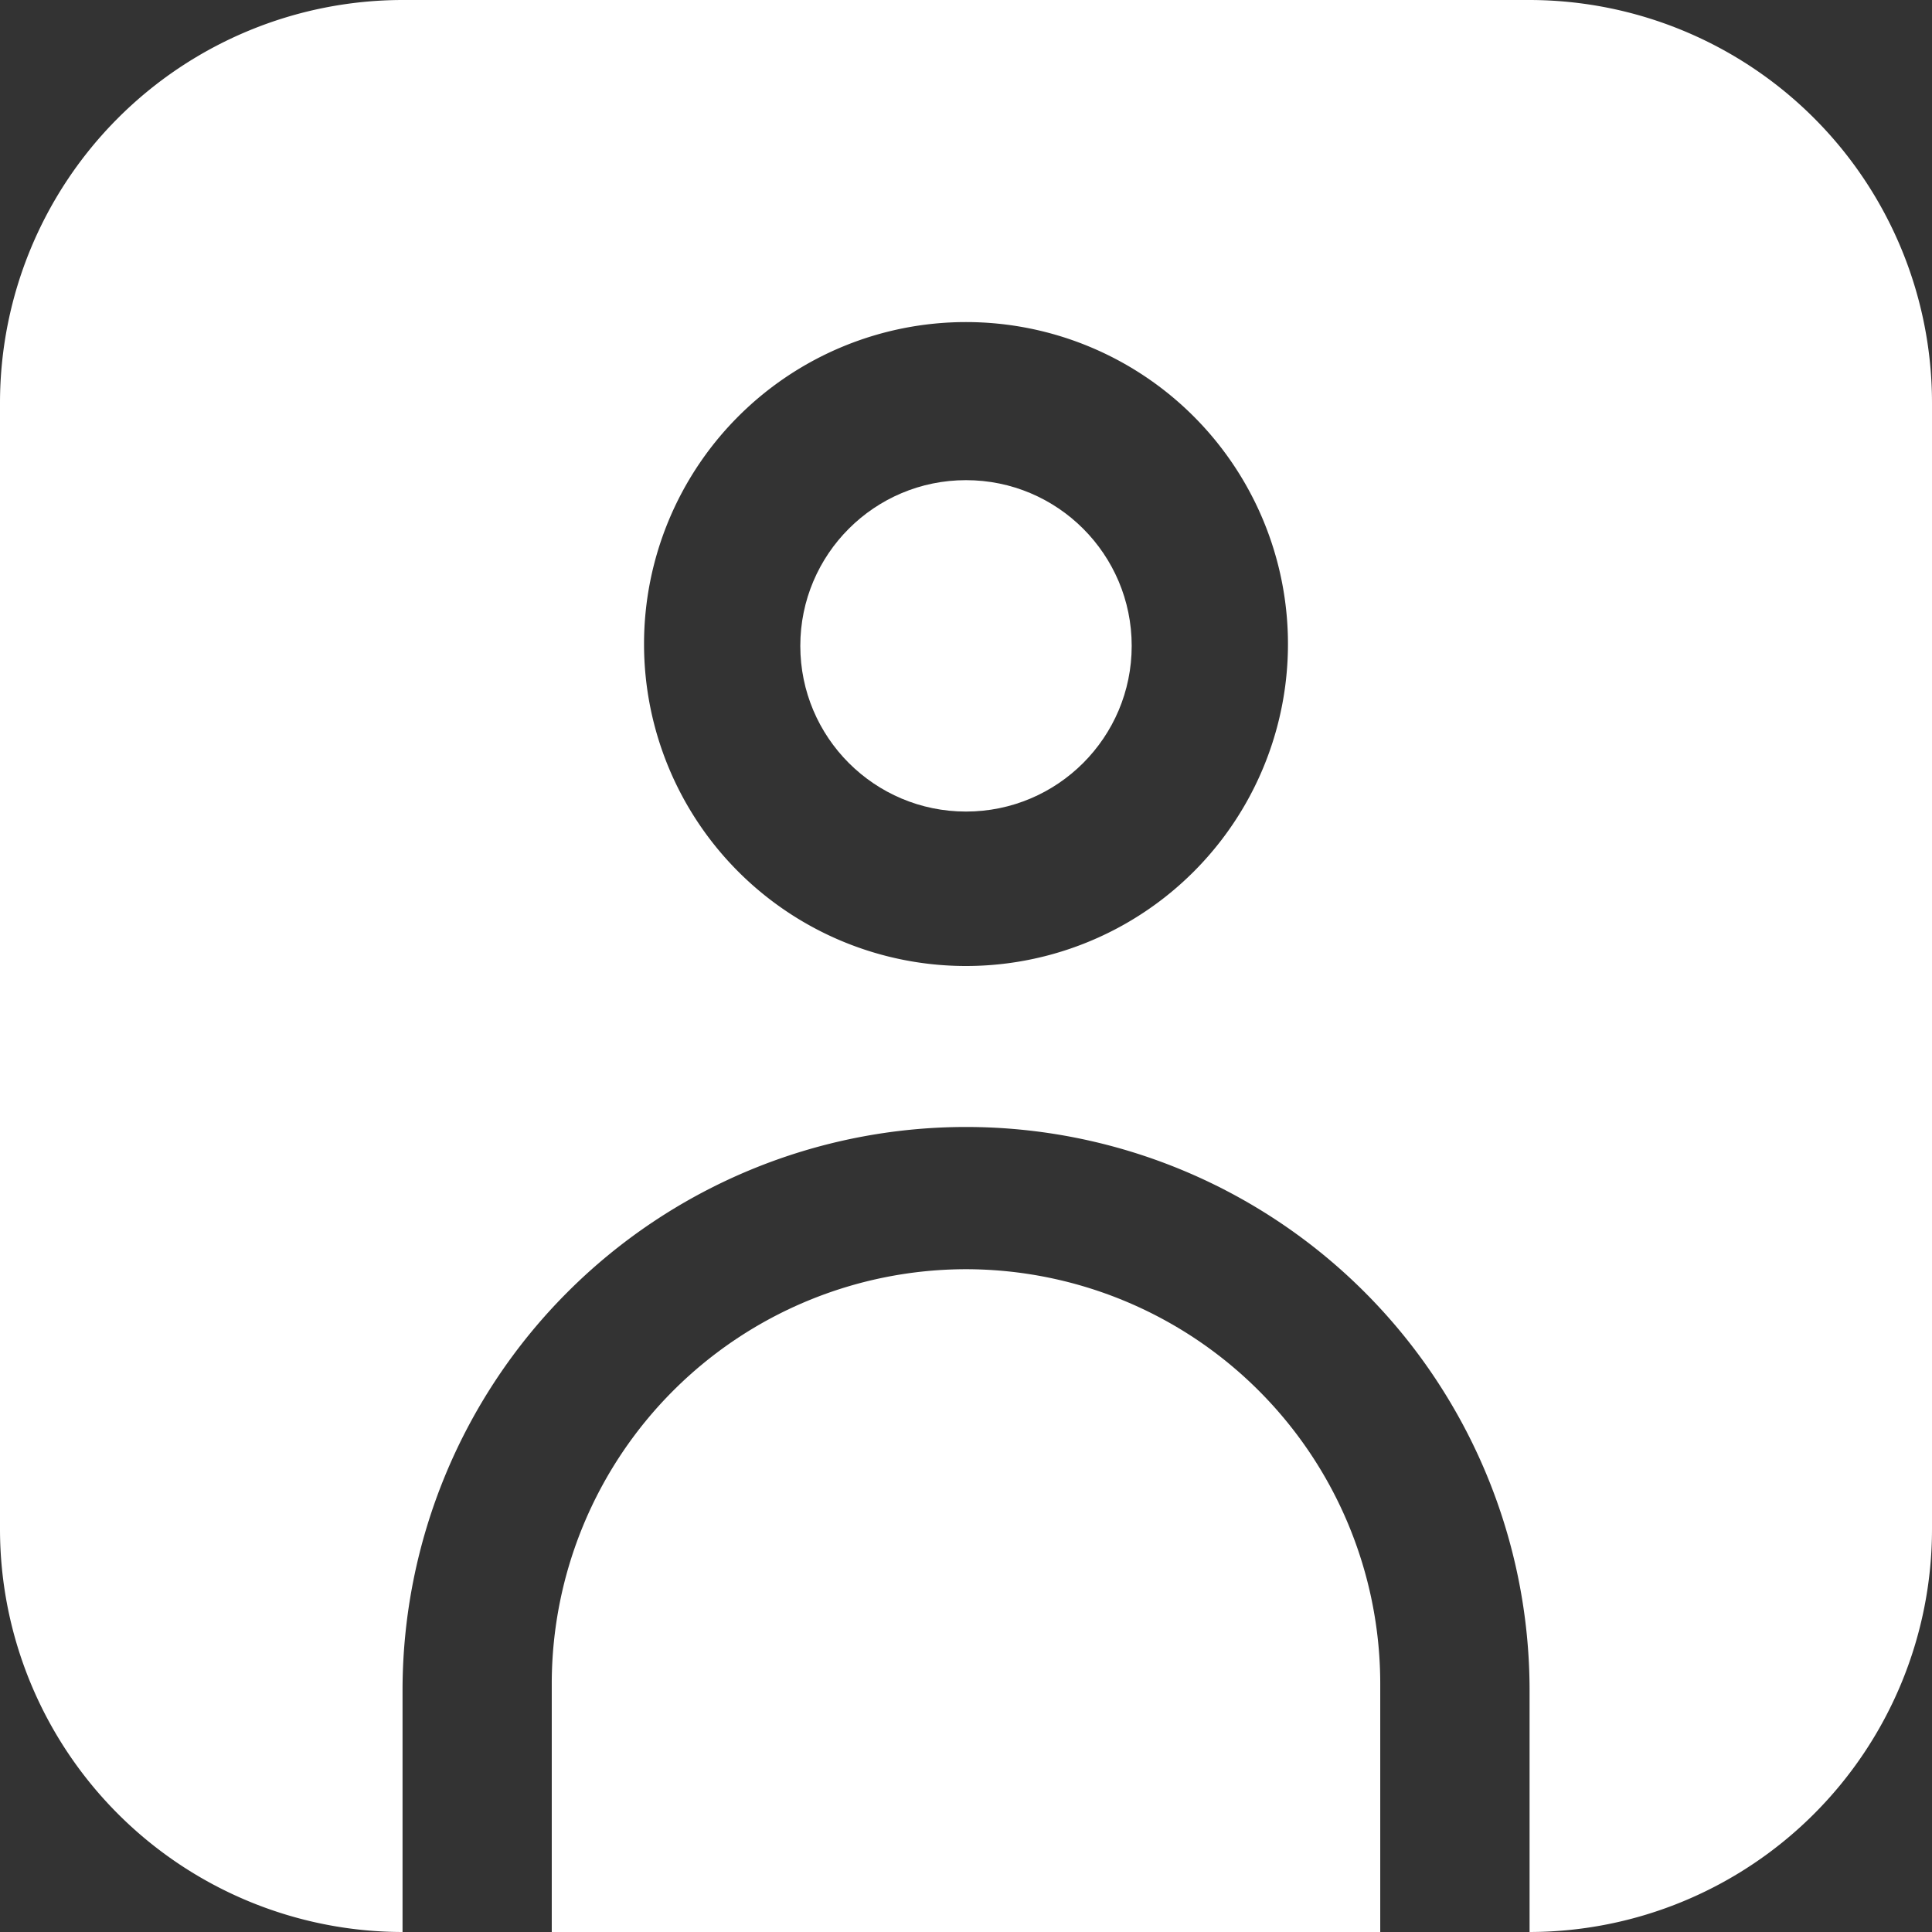 <svg id="icon-existing-member" xmlns="http://www.w3.org/2000/svg" width="17" height="17" viewBox="0 0 17 17">
  <rect x="0" y="0" width="17" height="17" fill="#333333" stroke="none"/>
  <path id="Path_11180" data-name="Path 11180" d="M13.458,0H3.542A3.546,3.546,0,0,0,0,3.542v9.917A3.546,3.546,0,0,0,3.542,17V14.875a4.958,4.958,0,0,1,9.917,0V17A3.546,3.546,0,0,0,17,13.458V3.542A3.546,3.546,0,0,0,13.458,0ZM8.5,8.5a2.833,2.833,0,1,1,2.833-2.833A2.833,2.833,0,0,1,8.5,8.5Z" fill="#fff"/>
  <circle id="Ellipse_23" data-name="Ellipse 23" cx="1.458" cy="1.458" r="1.458" transform="translate(7.042 4.225)" fill="#fff"/>
  <path id="Path_11181" data-name="Path 11181" d="M10.645,16A3.649,3.649,0,0,0,7,19.645v2.187h7.29V19.645A3.649,3.649,0,0,0,10.645,16Z" transform="translate(-2.145 -4.832)" fill="#fff"/>
</svg>
